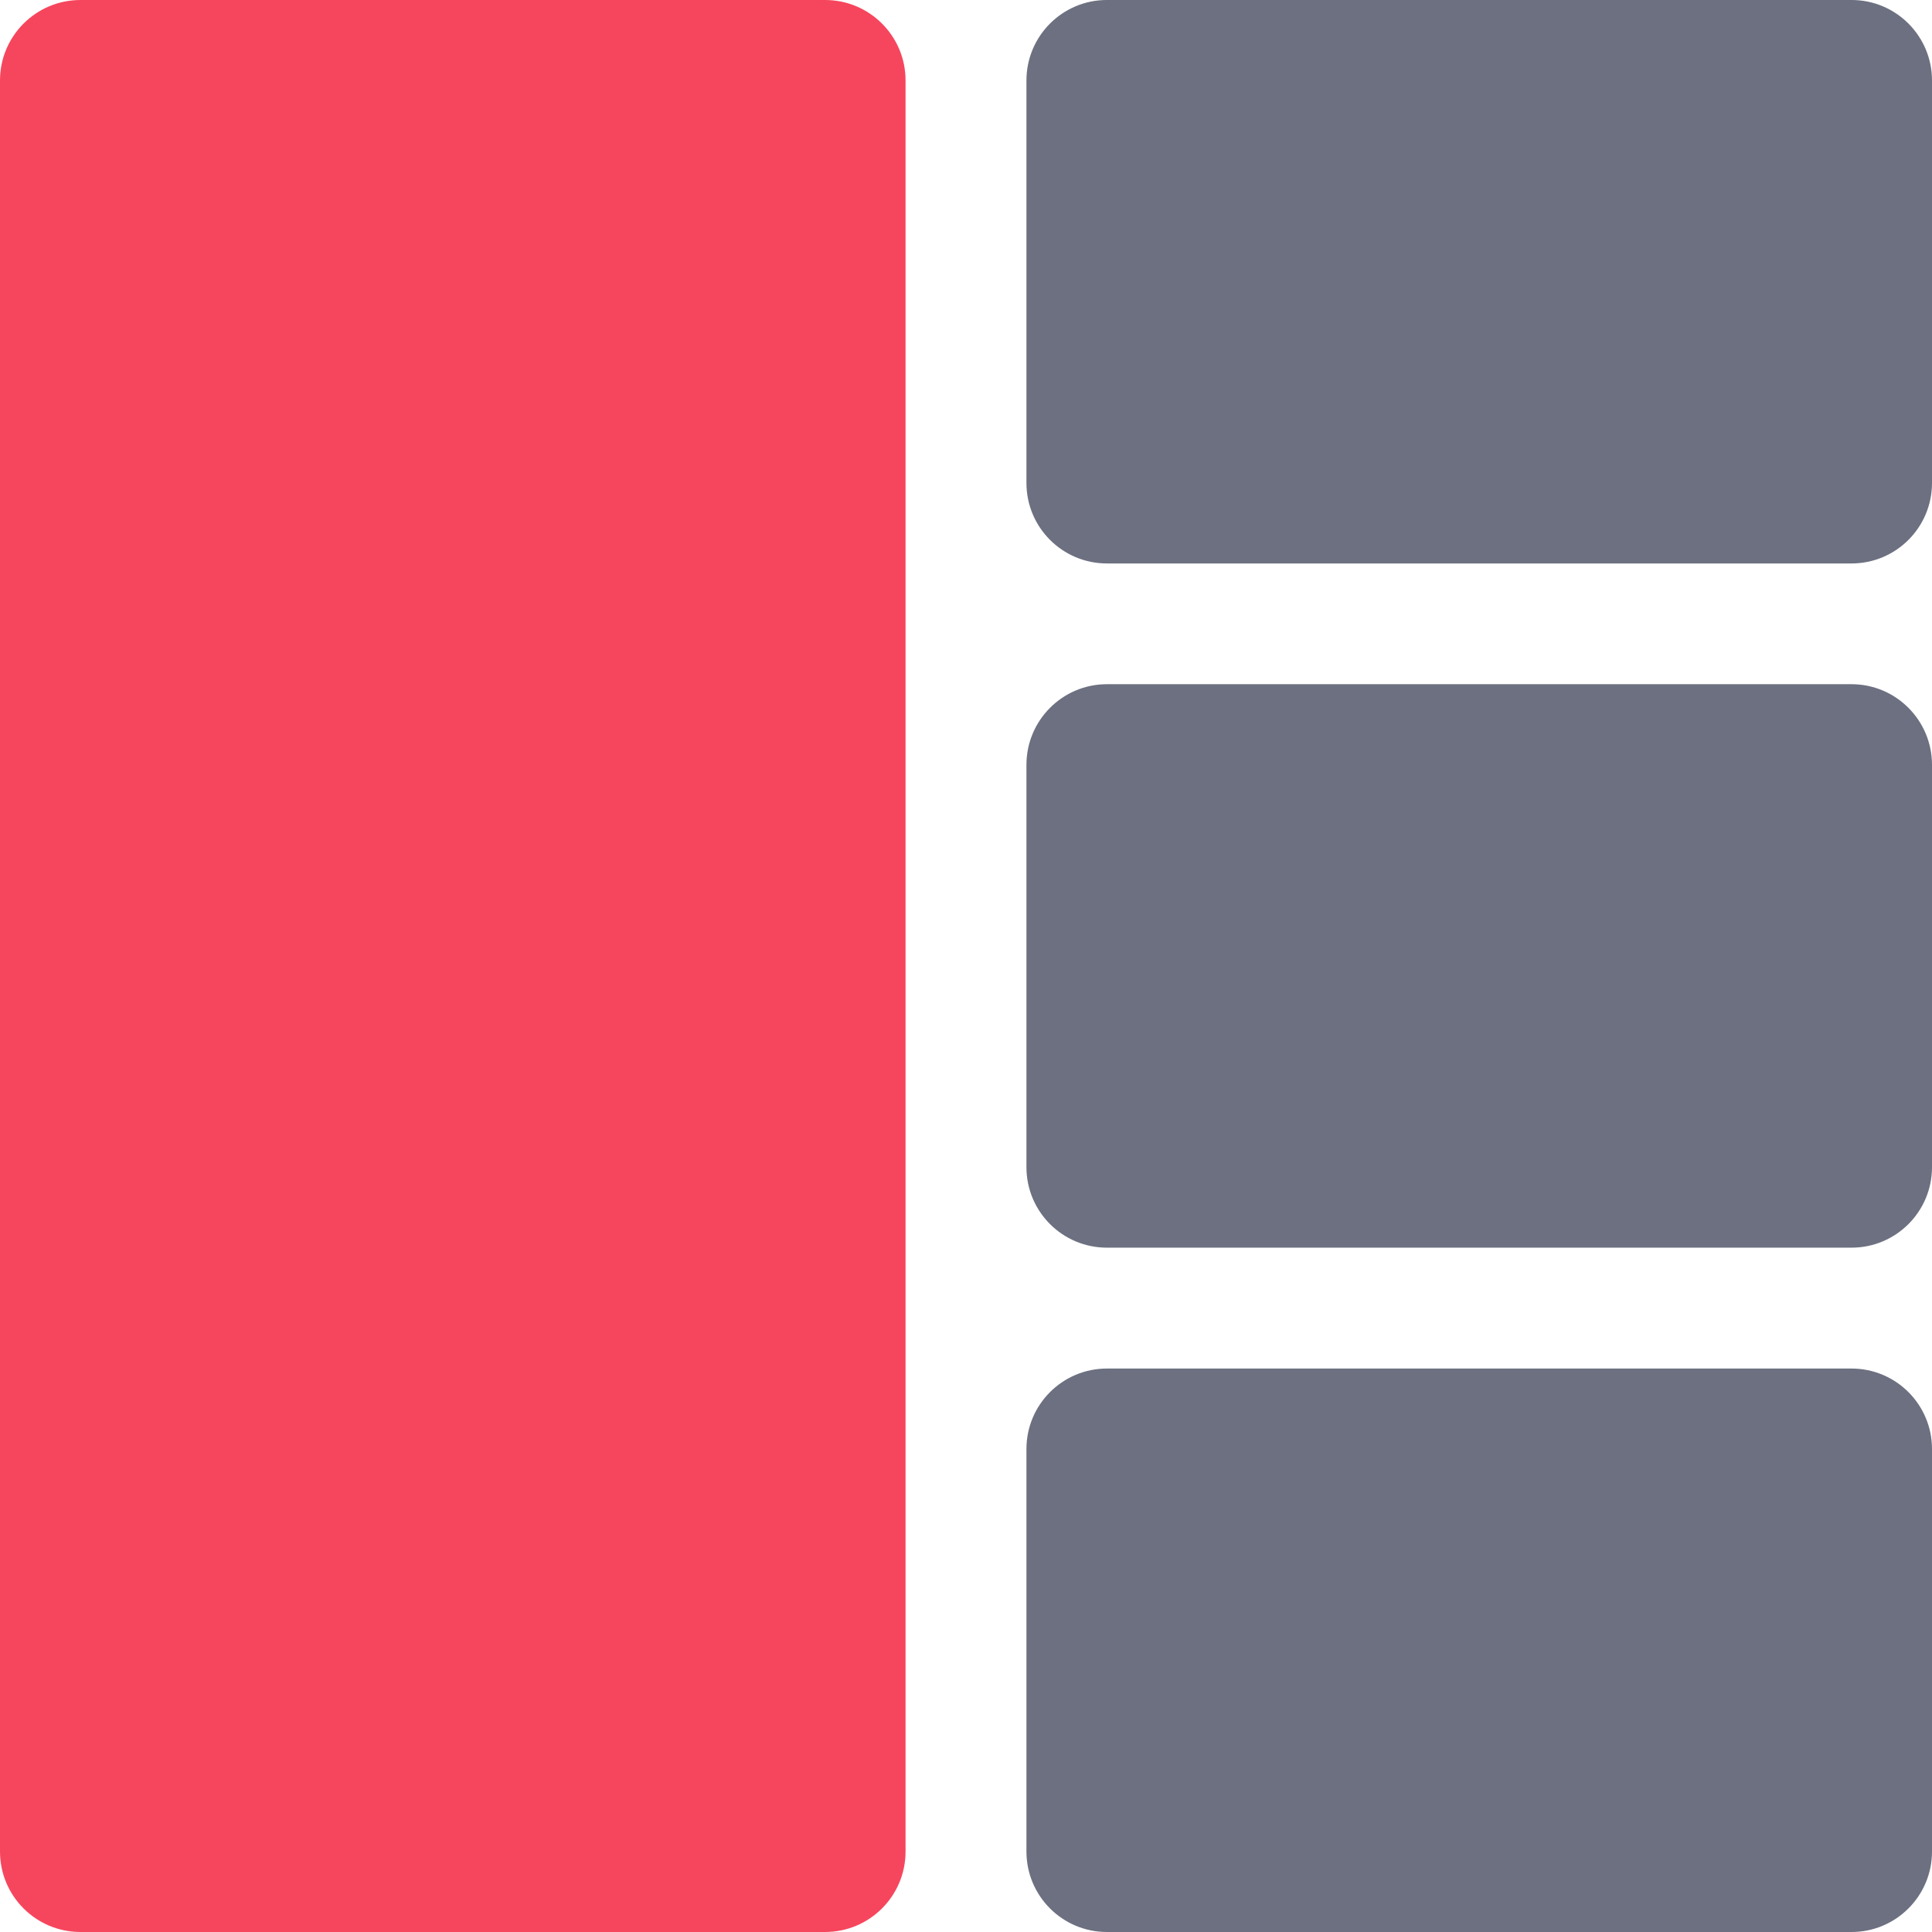 <svg width="14" height="14" viewBox="0 0 14 14" fill="none" xmlns="http://www.w3.org/2000/svg">
    <path d="M8.021 14H13.417C13.739 14 14 13.739 14 13.417V10.5C14 10.178 13.739 9.917 13.417 9.917H8.021C7.699 9.917 7.438 10.178 7.438 10.5V13.417C7.438 13.739 7.699 14 8.021 14Z" fill="#6C7080"/>
    <path d="M6.562 9.917V9.042L6.562 4.958V4.083V0.583C6.562 0.261 6.301 0 5.979 0H0.583C0.261 0 0 0.261 0 0.583L0 13.417C0 13.739 0.261 14 0.583 14H5.979C6.301 14 6.562 13.739 6.562 13.417V9.917Z" fill="#F6465D"/>
    <path d="M8.021 4.083H13.417C13.739 4.083 14 3.822 14 3.5V0.583C14 0.261 13.739 -8.15392e-05 13.417 -8.15392e-05H8.021C7.699 -8.15392e-05 7.438 0.261 7.438 0.583V3.5C7.438 3.822 7.699 4.083 8.021 4.083Z" fill="#6C7080"/>
    <path d="M8.021 9.041H13.417C13.739 9.041 14 8.78 14 8.458V5.542C14 5.22 13.739 4.958 13.417 4.958H8.021C7.699 4.958 7.438 5.22 7.438 5.542V8.458C7.438 8.78 7.699 9.041 8.021 9.041Z" fill="#6C7080"/>
</svg>

